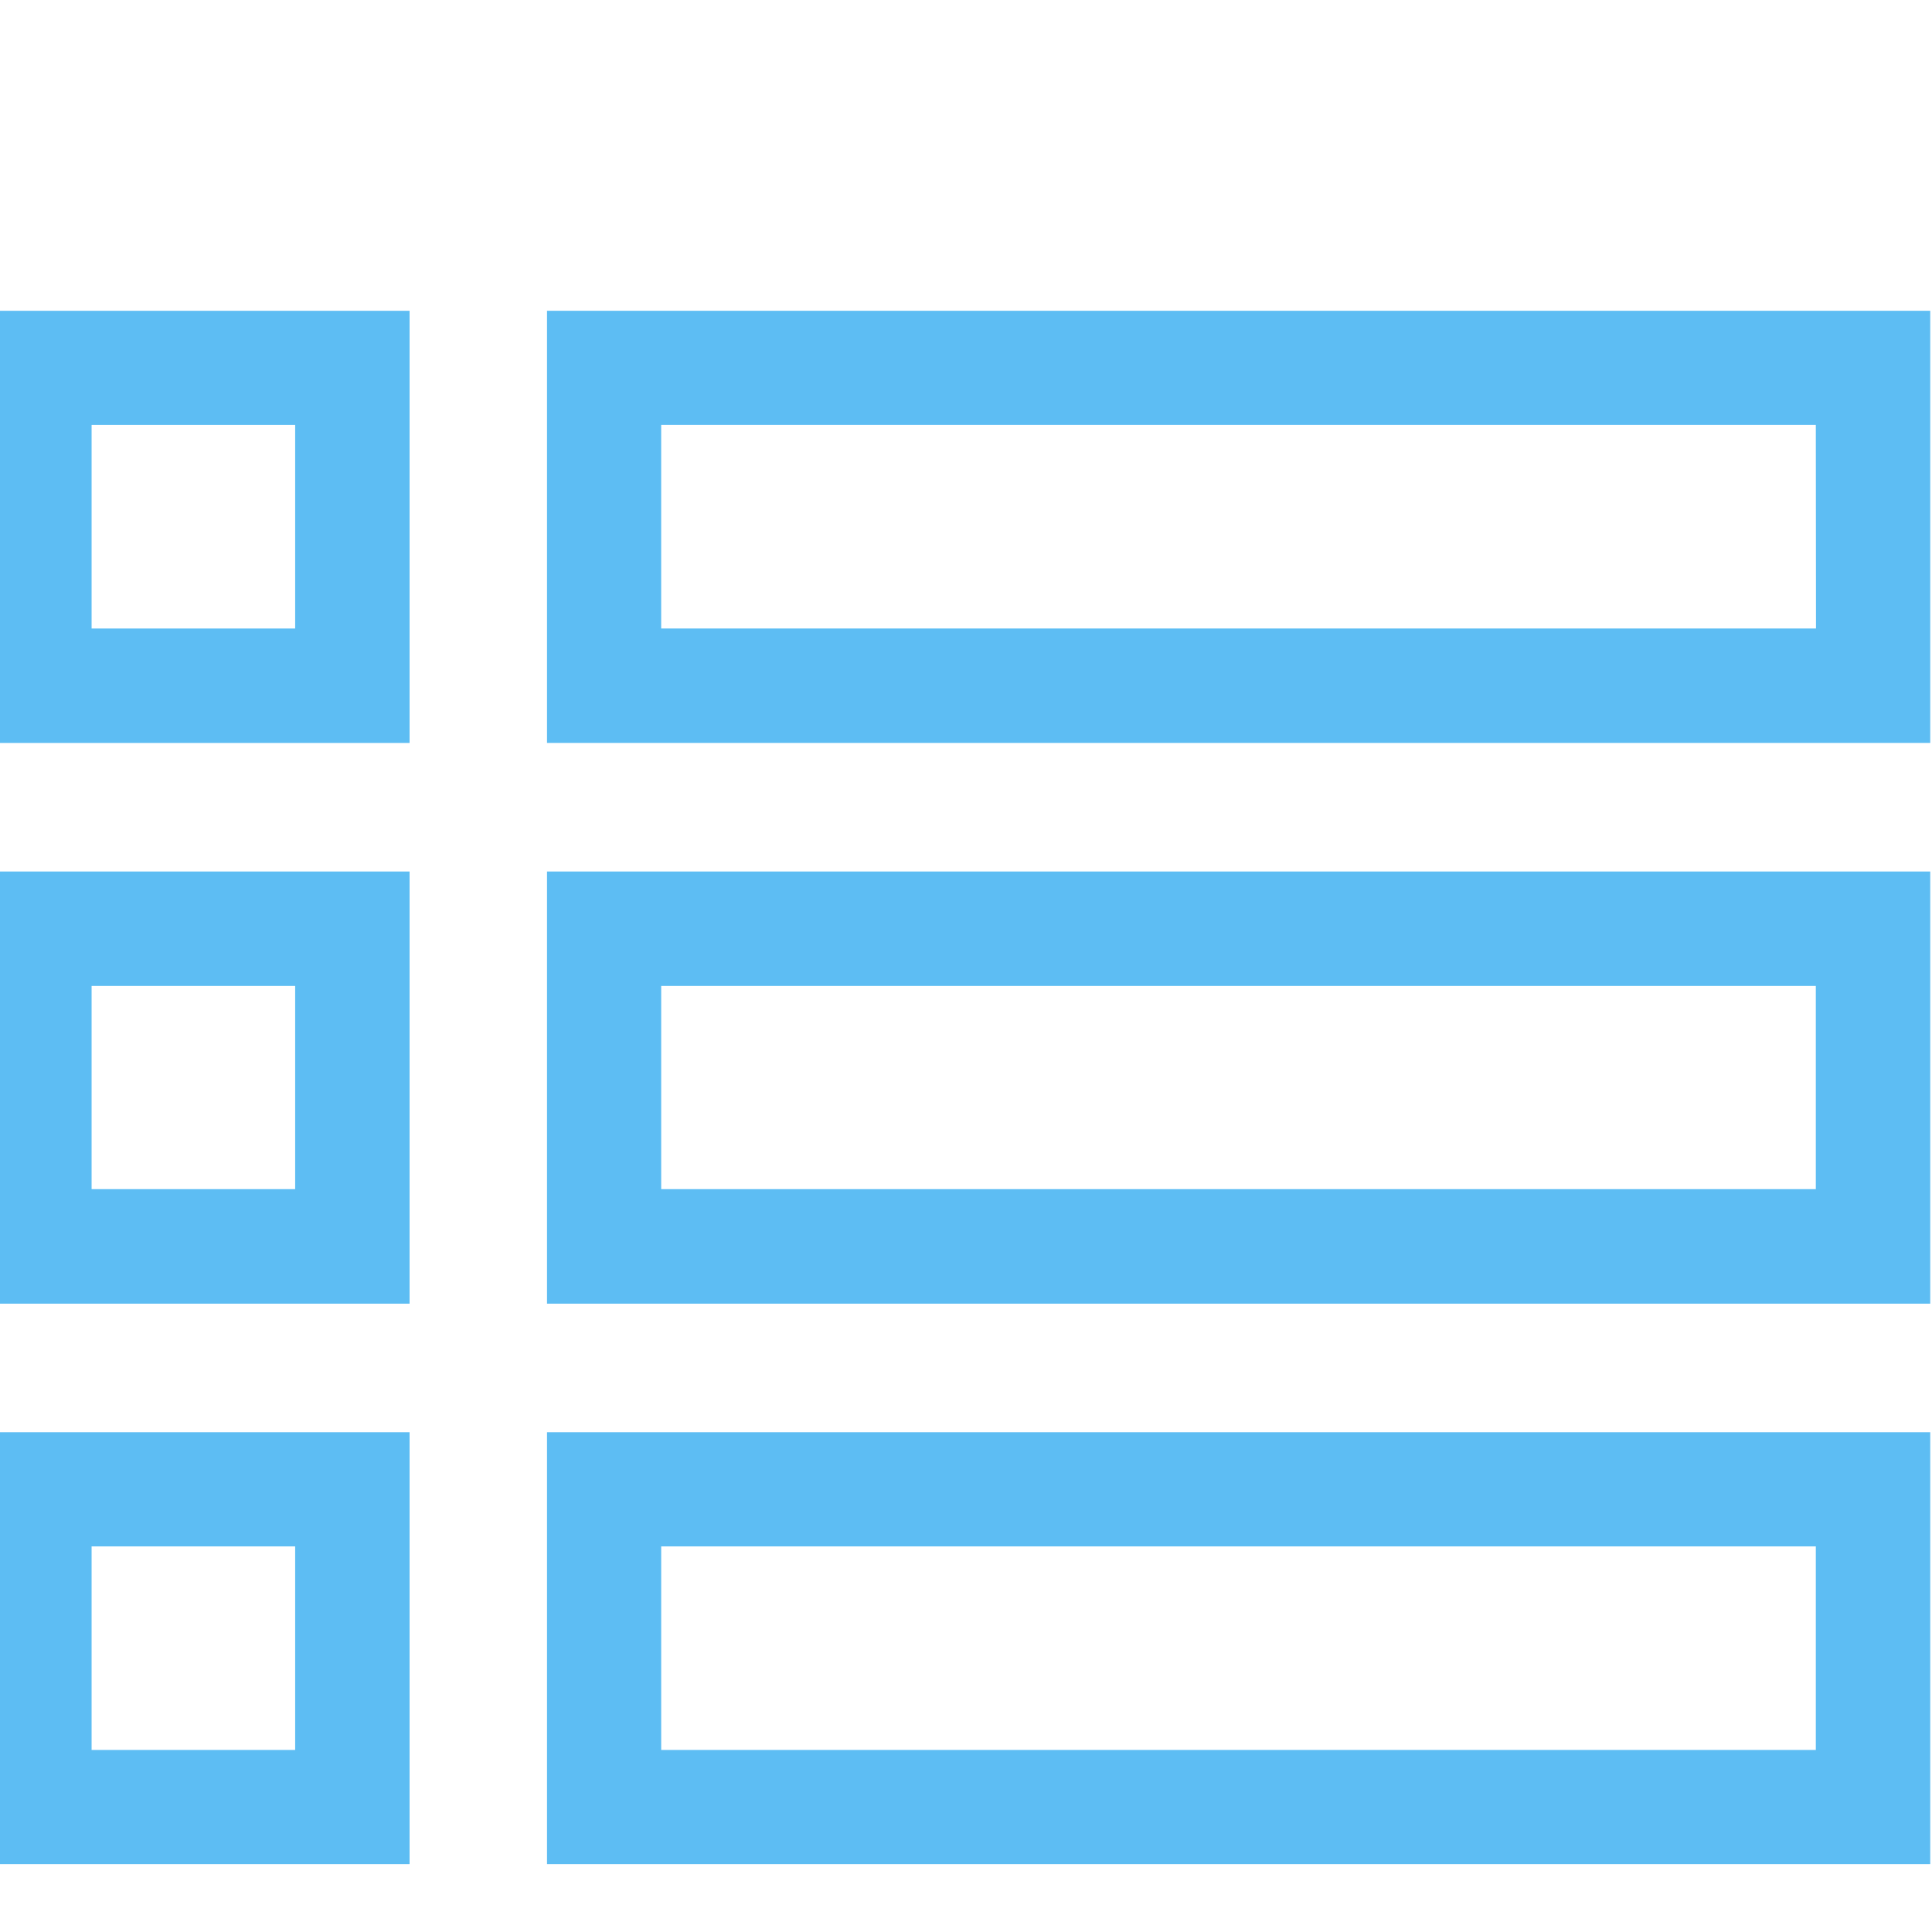<svg xmlns="http://www.w3.org/2000/svg" xmlns:xlink="http://www.w3.org/1999/xlink" width="22" height="22" viewBox="0 0 22 22">
  <defs>
    <clipPath id="clip-path">
      <rect id="Rectangle_56" data-name="Rectangle 56" width="22" height="22" transform="translate(0.182 -0.451)" fill="#5dbdf3"/>
    </clipPath>
  </defs>
  <g id="Mask_Group_9" data-name="Mask Group 9" transform="translate(-0.182 0.451)" clip-path="url(#clip-path)">
    <g id="icon-display-list" transform="translate(-0.075 3.088)">
      <path id="Path_37" data-name="Path 37" d="M0,4.921H4.921V0H0ZM1.3,1.3H3.618V3.618H1.3Zm0,0" fill="#5dbdf3"/>
      <path id="Path_38" data-name="Path 38" d="M7,0V4.921H22.751V0Zm14.45,3.618H8.3V1.3H21.448Zm0,0" transform="translate(-0.514)" fill="#5dbdf3"/>
      <path id="Path_39" data-name="Path 39" d="M0,11.812H4.921V6.891H0ZM1.3,8.194H3.618v2.314H1.3Zm0,0" transform="translate(0 -0.506)" fill="#5dbdf3"/>
      <path id="Path_40" data-name="Path 40" d="M7,11.812H22.751V6.891H7ZM8.3,8.194H21.448v2.314H8.3Zm0,0" transform="translate(-0.514 -0.506)" fill="#5dbdf3"/>
      <path id="Path_41" data-name="Path 41" d="M0,18.7H4.921V13.782H0Zm1.3-3.618H3.618V17.4H1.3Zm0,0" transform="translate(0 -1.012)" fill="#5dbdf3"/>
      <path id="Path_42" data-name="Path 42" d="M7,18.7H22.751V13.782H7Zm1.3-3.618H21.448V17.4H8.3Zm0,0" transform="translate(-0.514 -1.012)" fill="#5dbdf3"/>
    </g>
  </g>
</svg>
